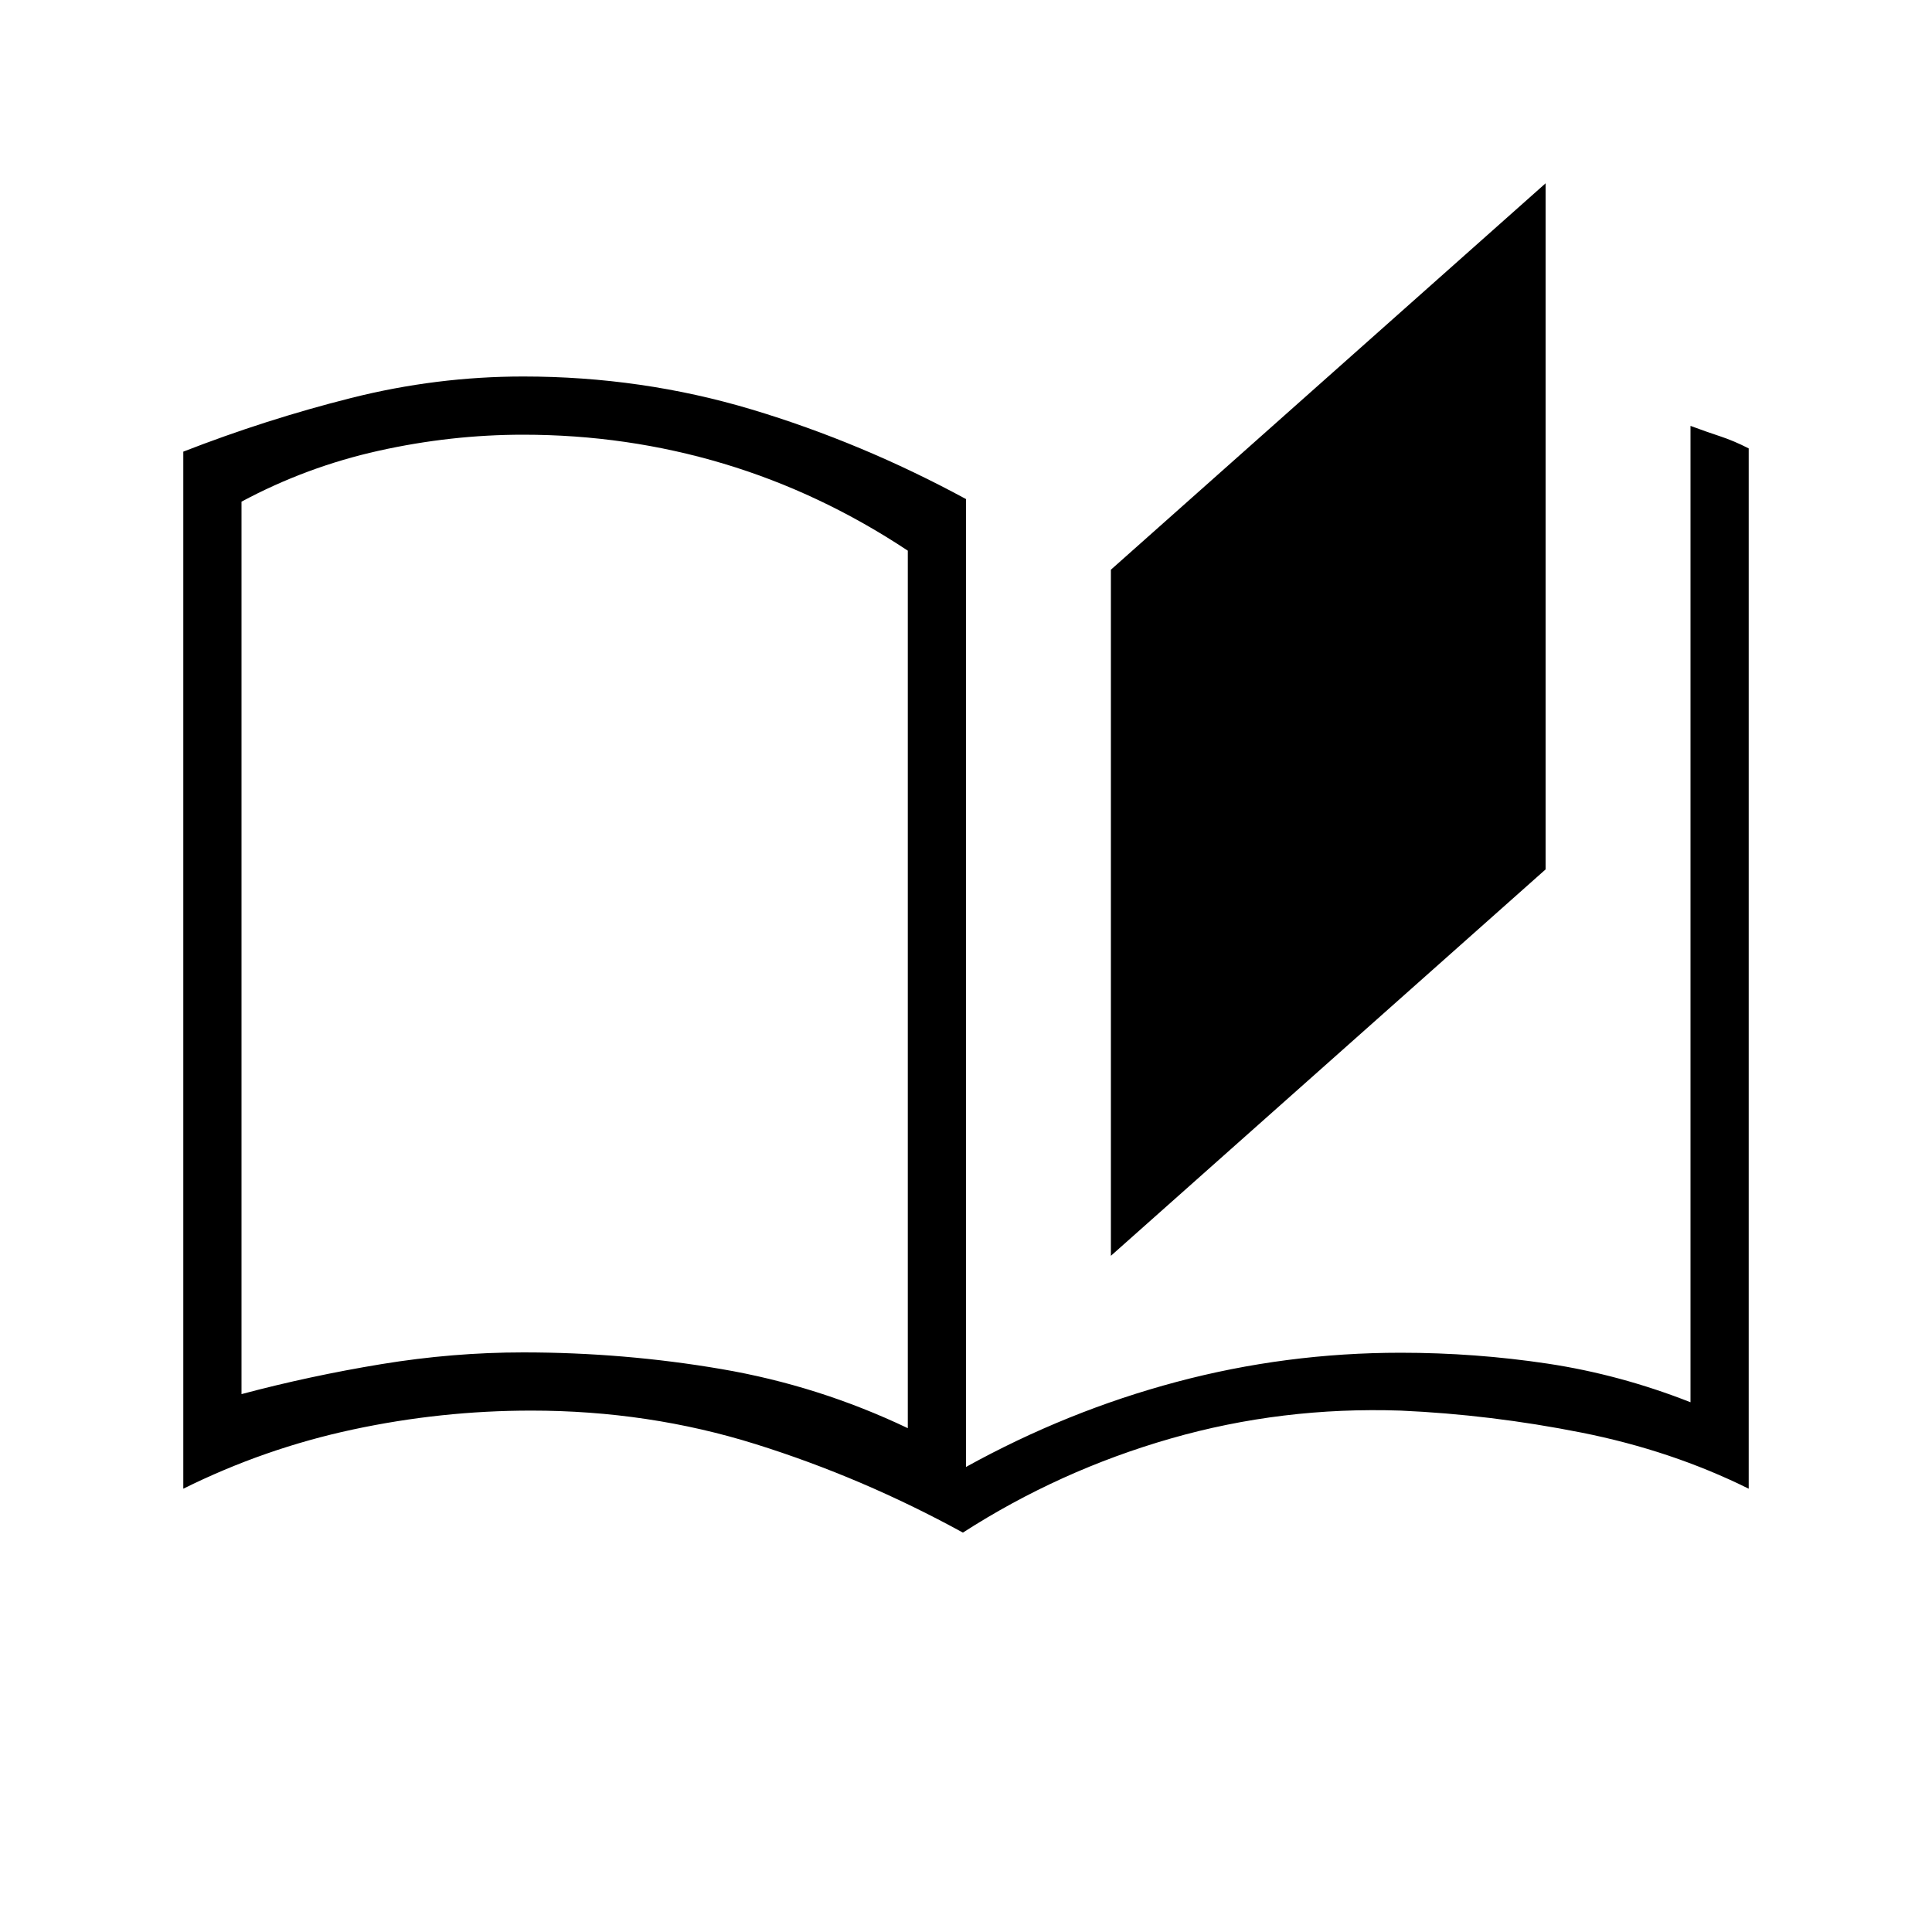<svg xmlns="http://www.w3.org/2000/svg" height="20" viewBox="0 -960 960 960" width="20"><path d="M478.46-198.46q-49.77-27.3-103-43.96T264-259.08q-44.82 0-88.72 9.41-43.9 9.4-84.2 29.4v-515.31q41.07-16 83.43-26.67 42.36-10.67 85.49-10.67 58.88 0 113.5 16.38 54.62 16.39 106.5 44.52v480.94q50.23-27.77 104.62-42.26Q639-287.83 696-287.83q37 0 73 5.41 36 5.42 71 19.19v-485.15q7.88 2.92 14.77 5.19 6.88 2.27 14.15 6v516.92q-38.3-19-83.2-27.9-44.9-8.91-89.72-10.91-59-2-114.27 13.87-55.27 15.87-103.27 46.75ZM552-336v-340.92l216-192V-528L552-336Zm-100.92 85.65v-436.03q-43.46-28.81-91.52-43.22Q311.5-744 260-744q-36 0-71.88 7.99-35.89 7.99-68.12 25.28v443.46q34-9.06 69.5-14.9Q225-288 260-288q50.04 0 98.45 8.28 48.4 8.27 92.63 29.37Zm0 0v-436.03 436.03Z"/></svg>